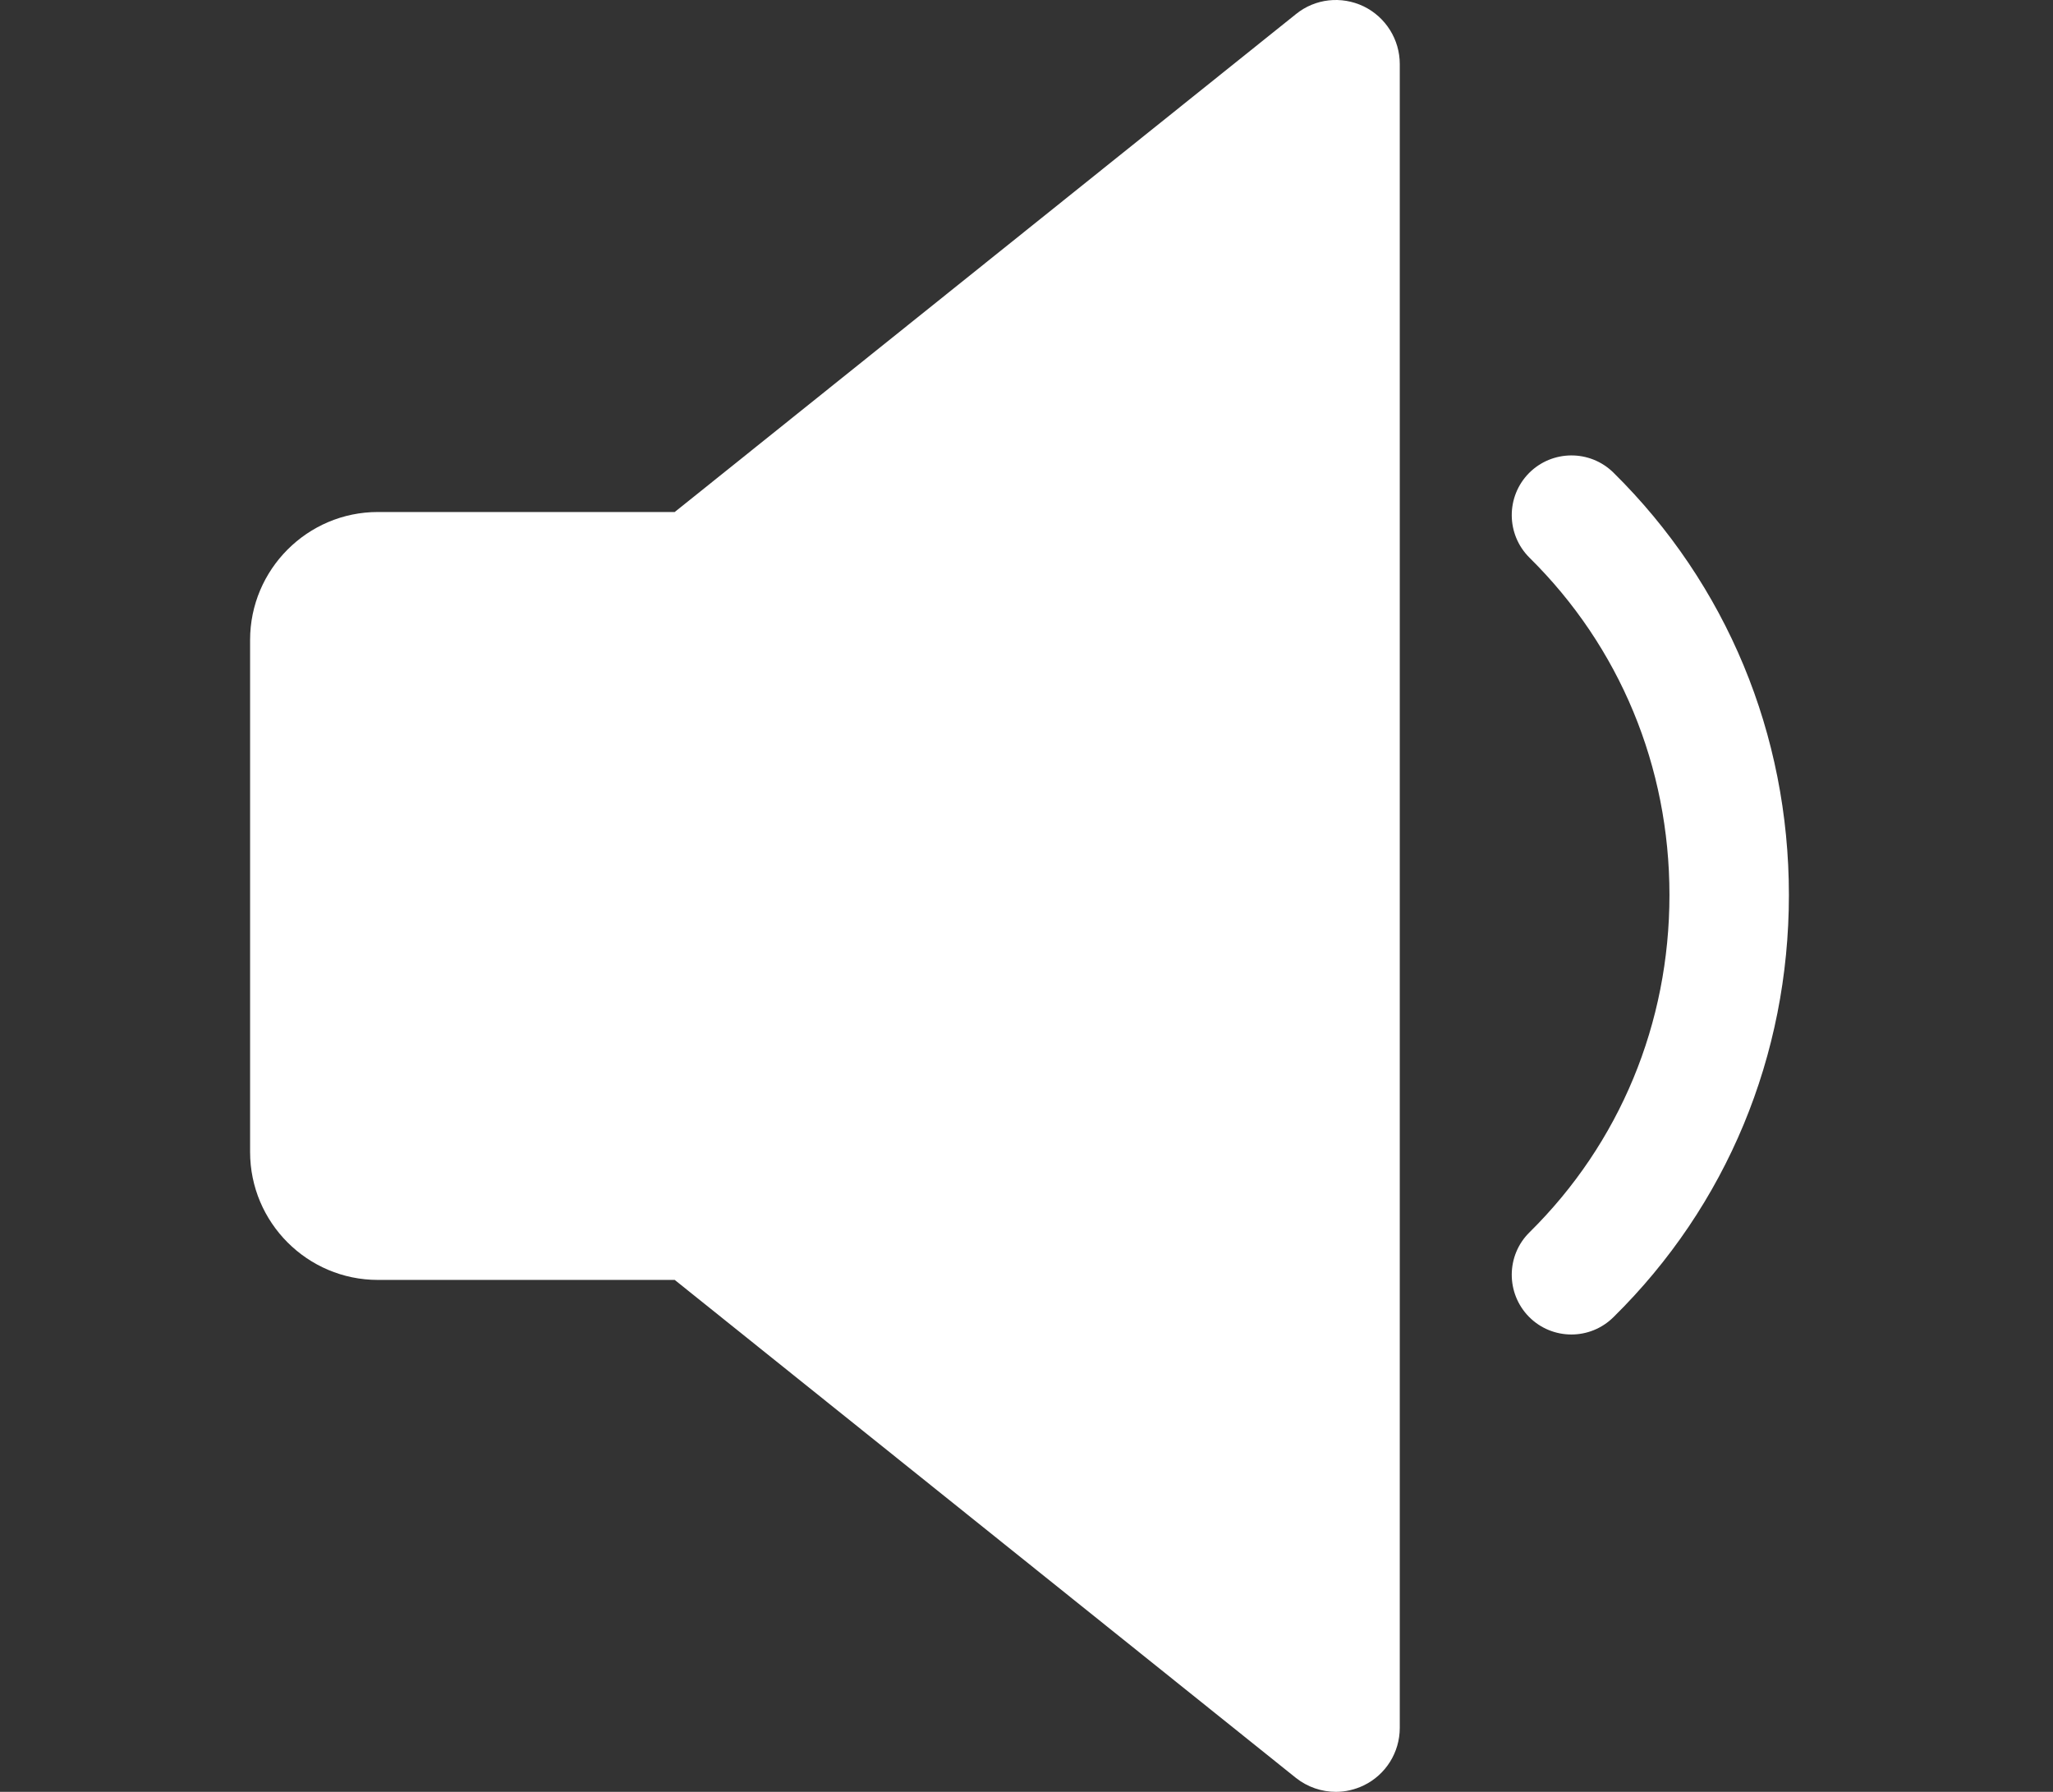 <svg width="550" height="480" viewBox="0 0 550 480" fill="none" xmlns="http://www.w3.org/2000/svg">
<rect x="0" y="0" width="550" height="480" fill="#333333" stroke="none"/>
<path d="M365.315 1.7C359.36 -1.146 352.345 -0.391 347.212 3.757L180.755 137.157H101.222C82.366 137.157 67 152.551 67 171.441V308.579C67 327.504 82.366 342.863 101.222 342.863H180.755L347.177 476.263C350.292 478.731 354.09 480 357.889 480C360.421 480 362.954 479.417 365.315 478.286C371.236 475.44 375 469.44 375 462.858V17.162C375 10.58 371.236 4.58 365.315 1.7V1.7Z" fill="white"/>
<path d="M432.24 126.604C425.936 120.396 415.824 120.492 409.616 126.732C403.408 133.036 403.472 143.148 409.744 149.388C433.936 173.26 447.248 205.356 447.248 239.756C447.248 274.156 433.936 306.252 409.744 330.124C403.472 336.3 403.408 346.444 409.616 352.748C412.752 355.916 416.88 357.484 420.976 357.484C425.04 357.484 429.104 355.948 432.24 352.844C462.576 322.988 479.248 282.796 479.248 239.756C479.248 196.716 462.576 156.524 432.24 126.604V126.604Z" fill="white"/>
</svg>
